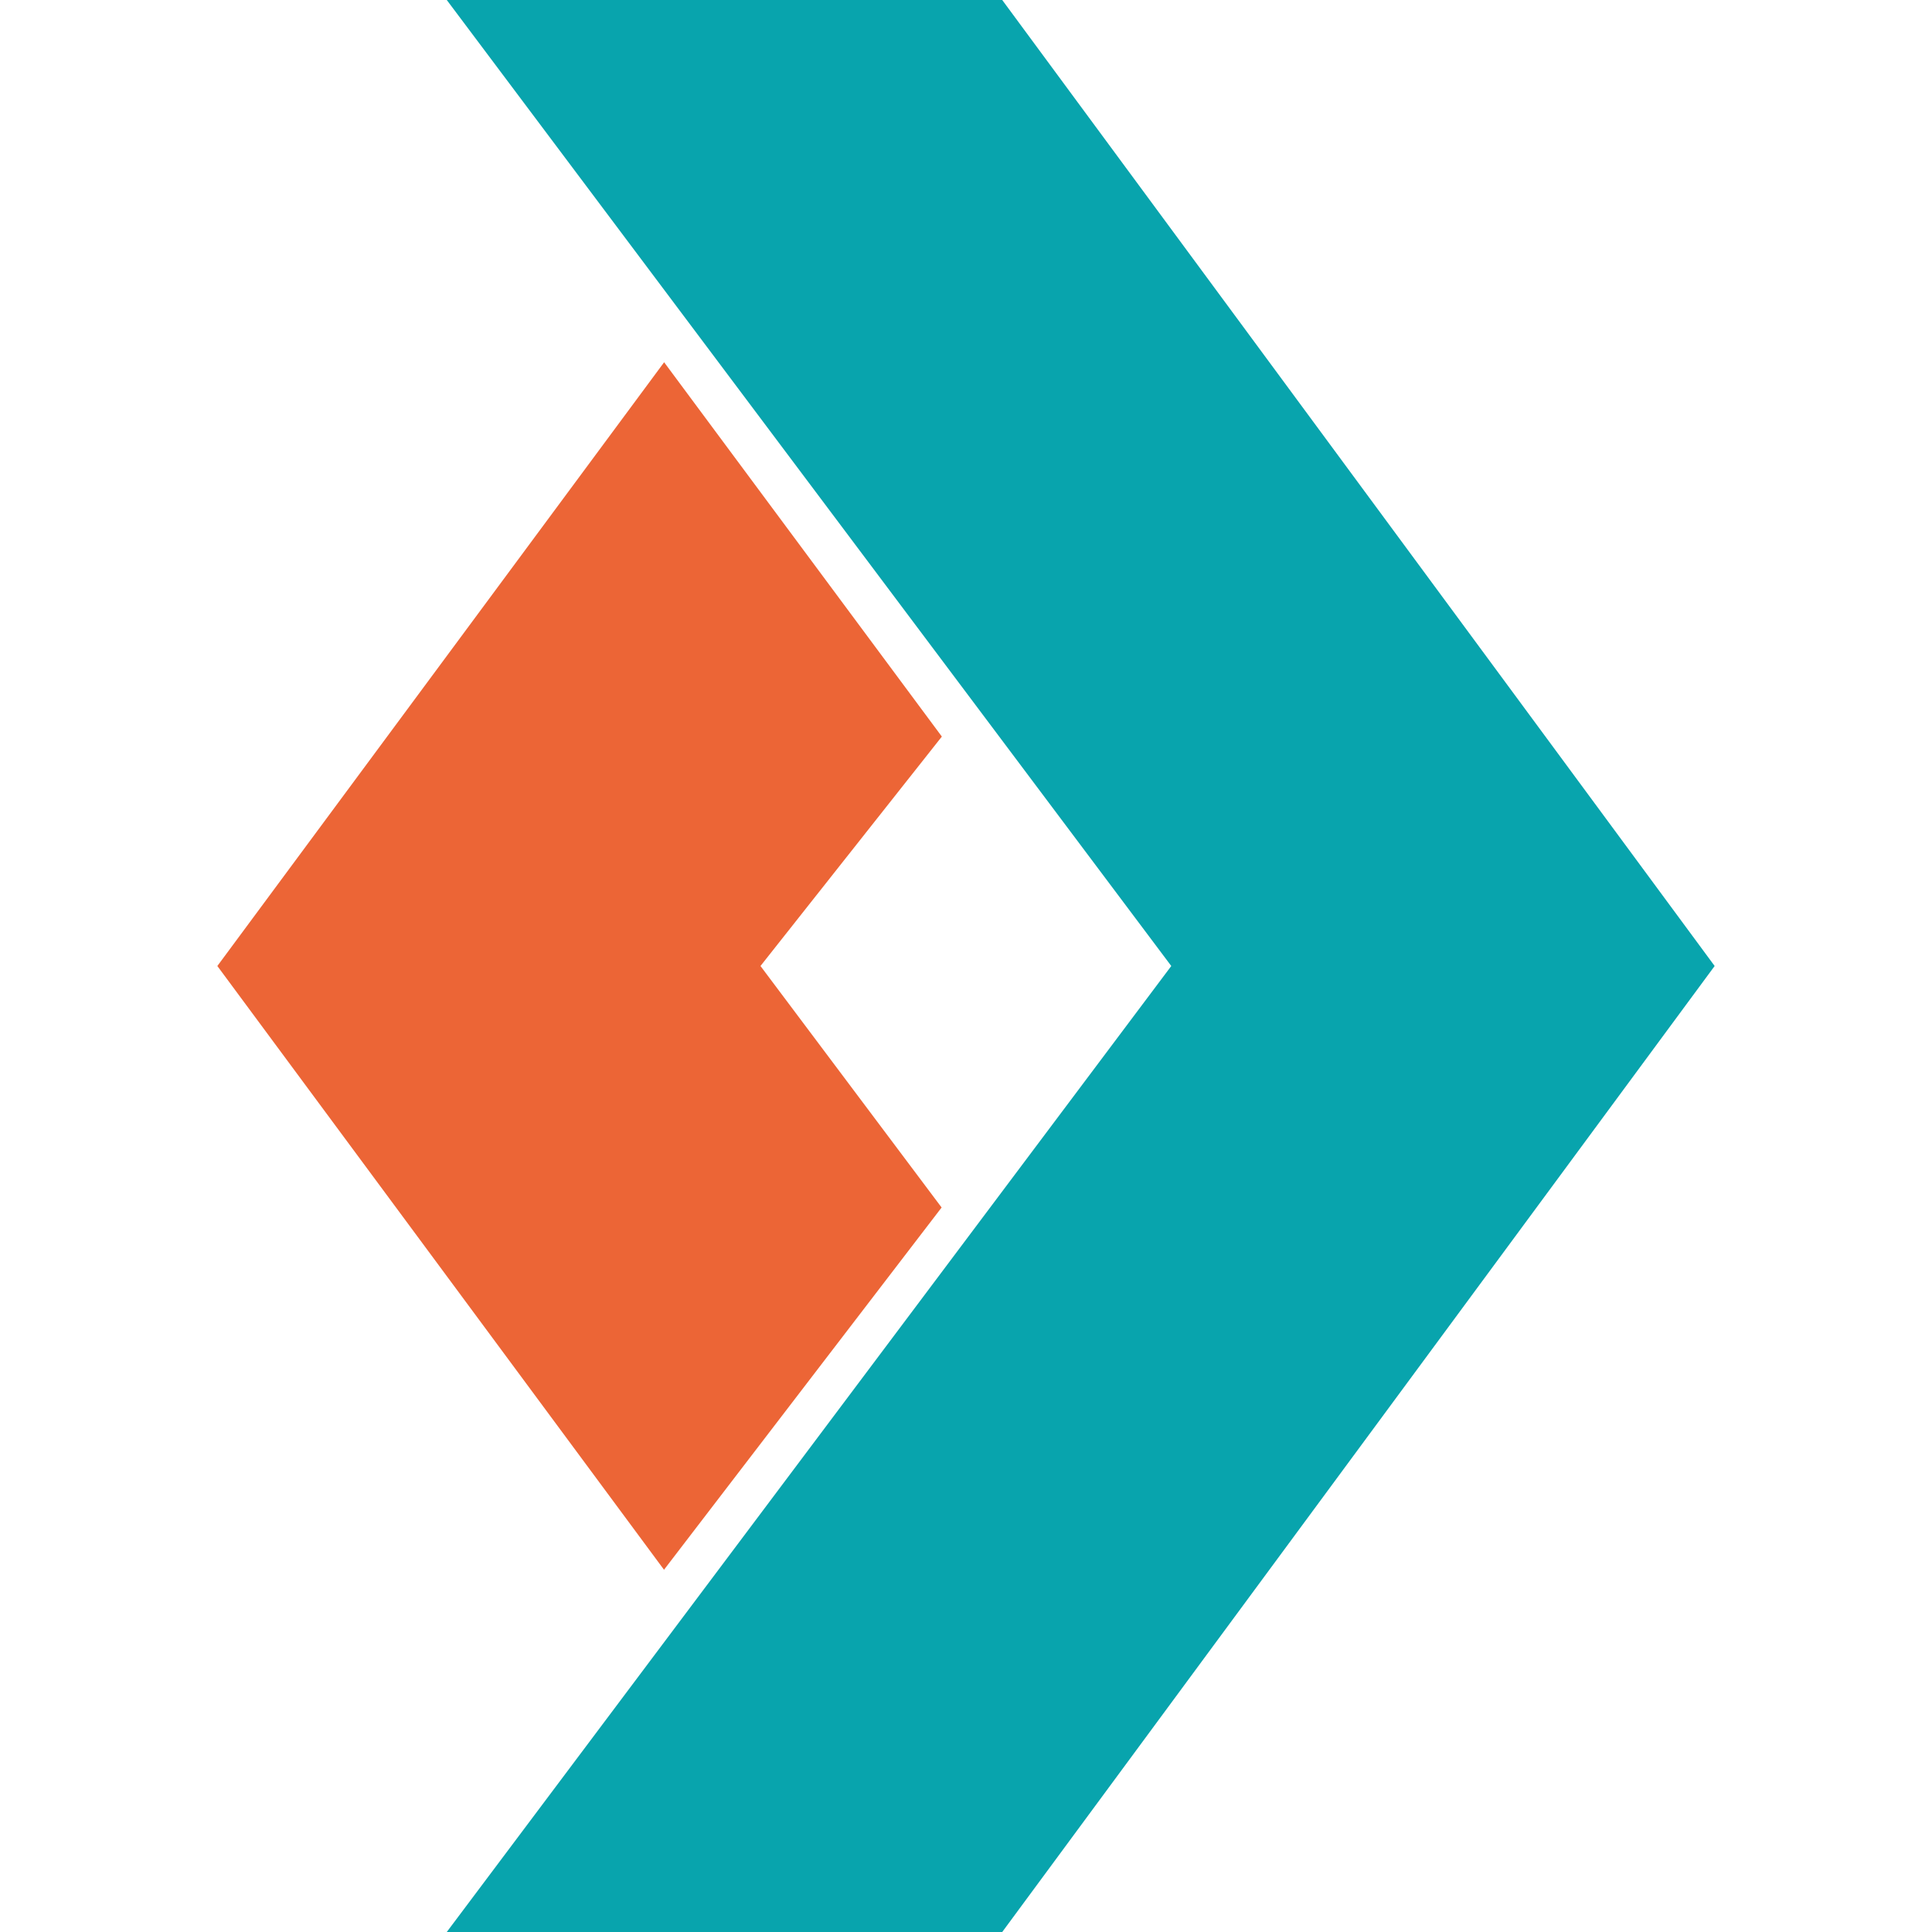 <?xml version="1.0" ?>
<svg xmlns="http://www.w3.org/2000/svg" fill="#000000" viewBox="0 0 24 24" >
	<style>
		.cyan {fill:#08a4ad}
		.red {fill:#ec6536}
	</style>
	<path d="M 8.25,19.502 L 2.7,12.0 L 8.25,4.5 L 11.7,9.15 L 9.447,12.0 L 11.697,15.0 L 8.247,19.502 L 8.25,19.502" class="red"/>
	<path d="M 12.45,24.0 L 21.3,12.0 L 12.45,0.0 L 5.55,0.0 L 14.55,12.0 L 5.55,24.0 L 12.45,24.0 L 12.45,24.0" class="cyan"/>
</svg>
